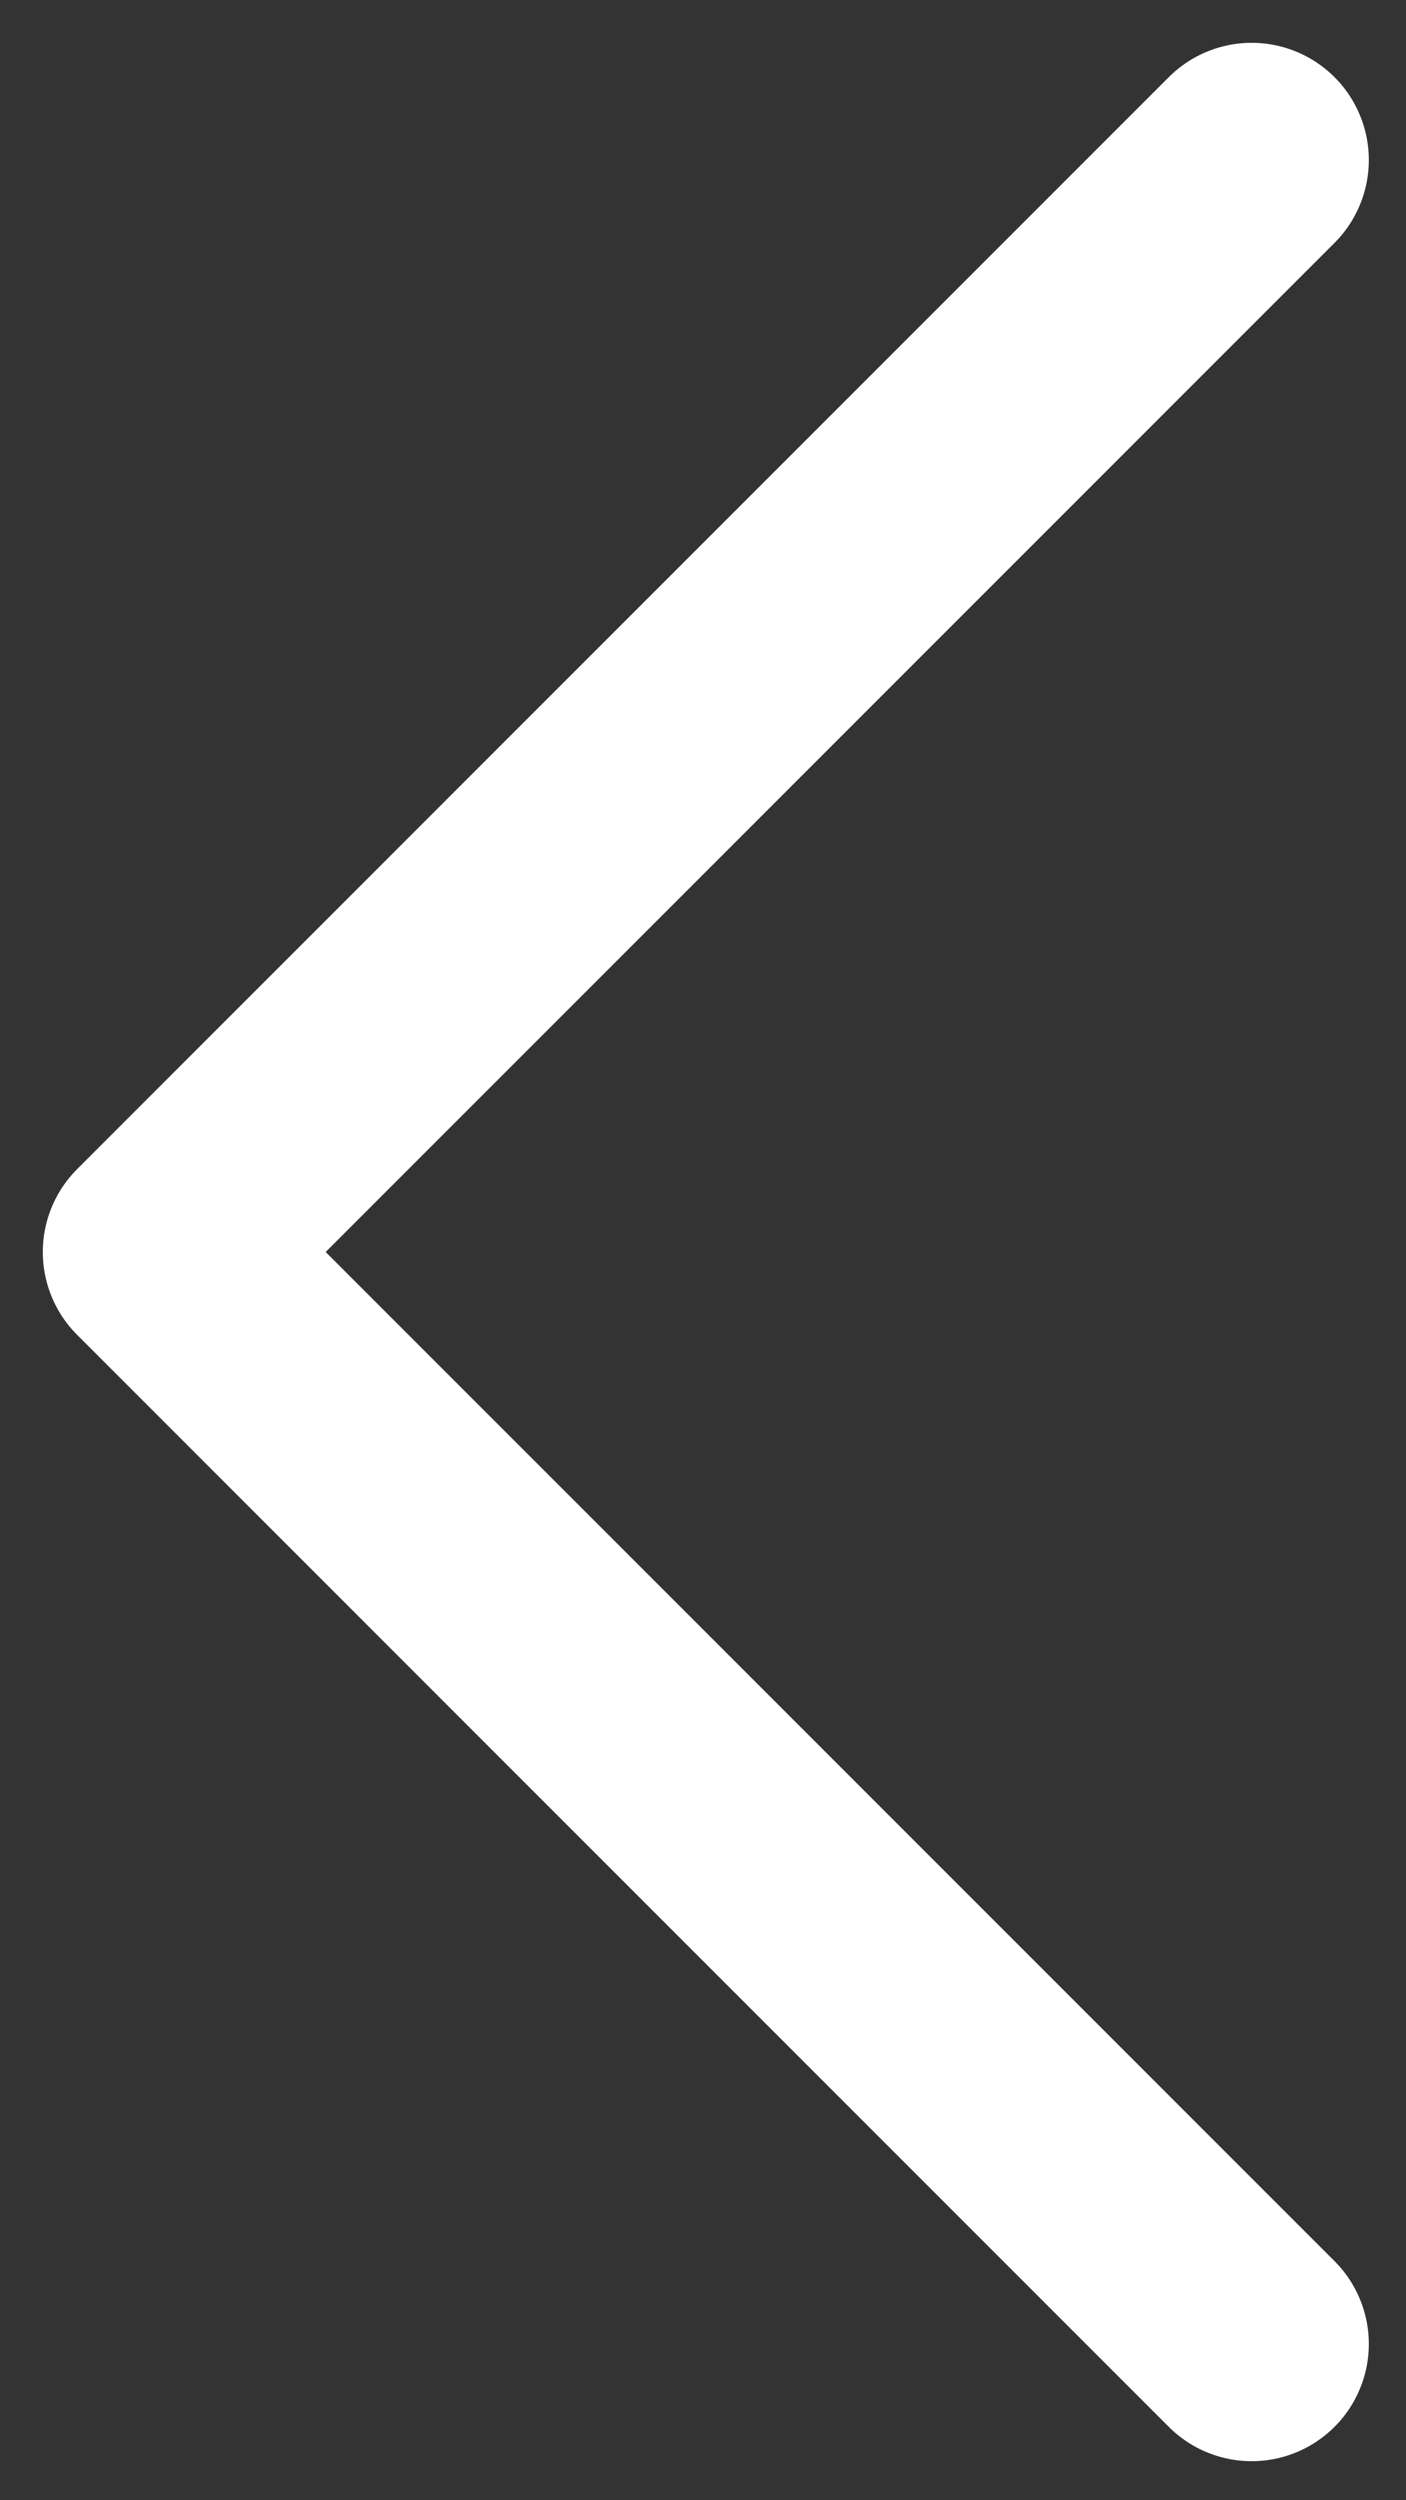 <svg width="9" height="16" viewBox="0 0 9 16" fill="none" xmlns="http://www.w3.org/2000/svg">
<rect x="0" y="0" width="9" height="16" fill="#333333" stroke="none"/>
<path d="M8.012 1.024L1.024 8.012L8.012 15" stroke="white" stroke-width="1.5" stroke-linecap="round" stroke-linejoin="round"/>
</svg>
